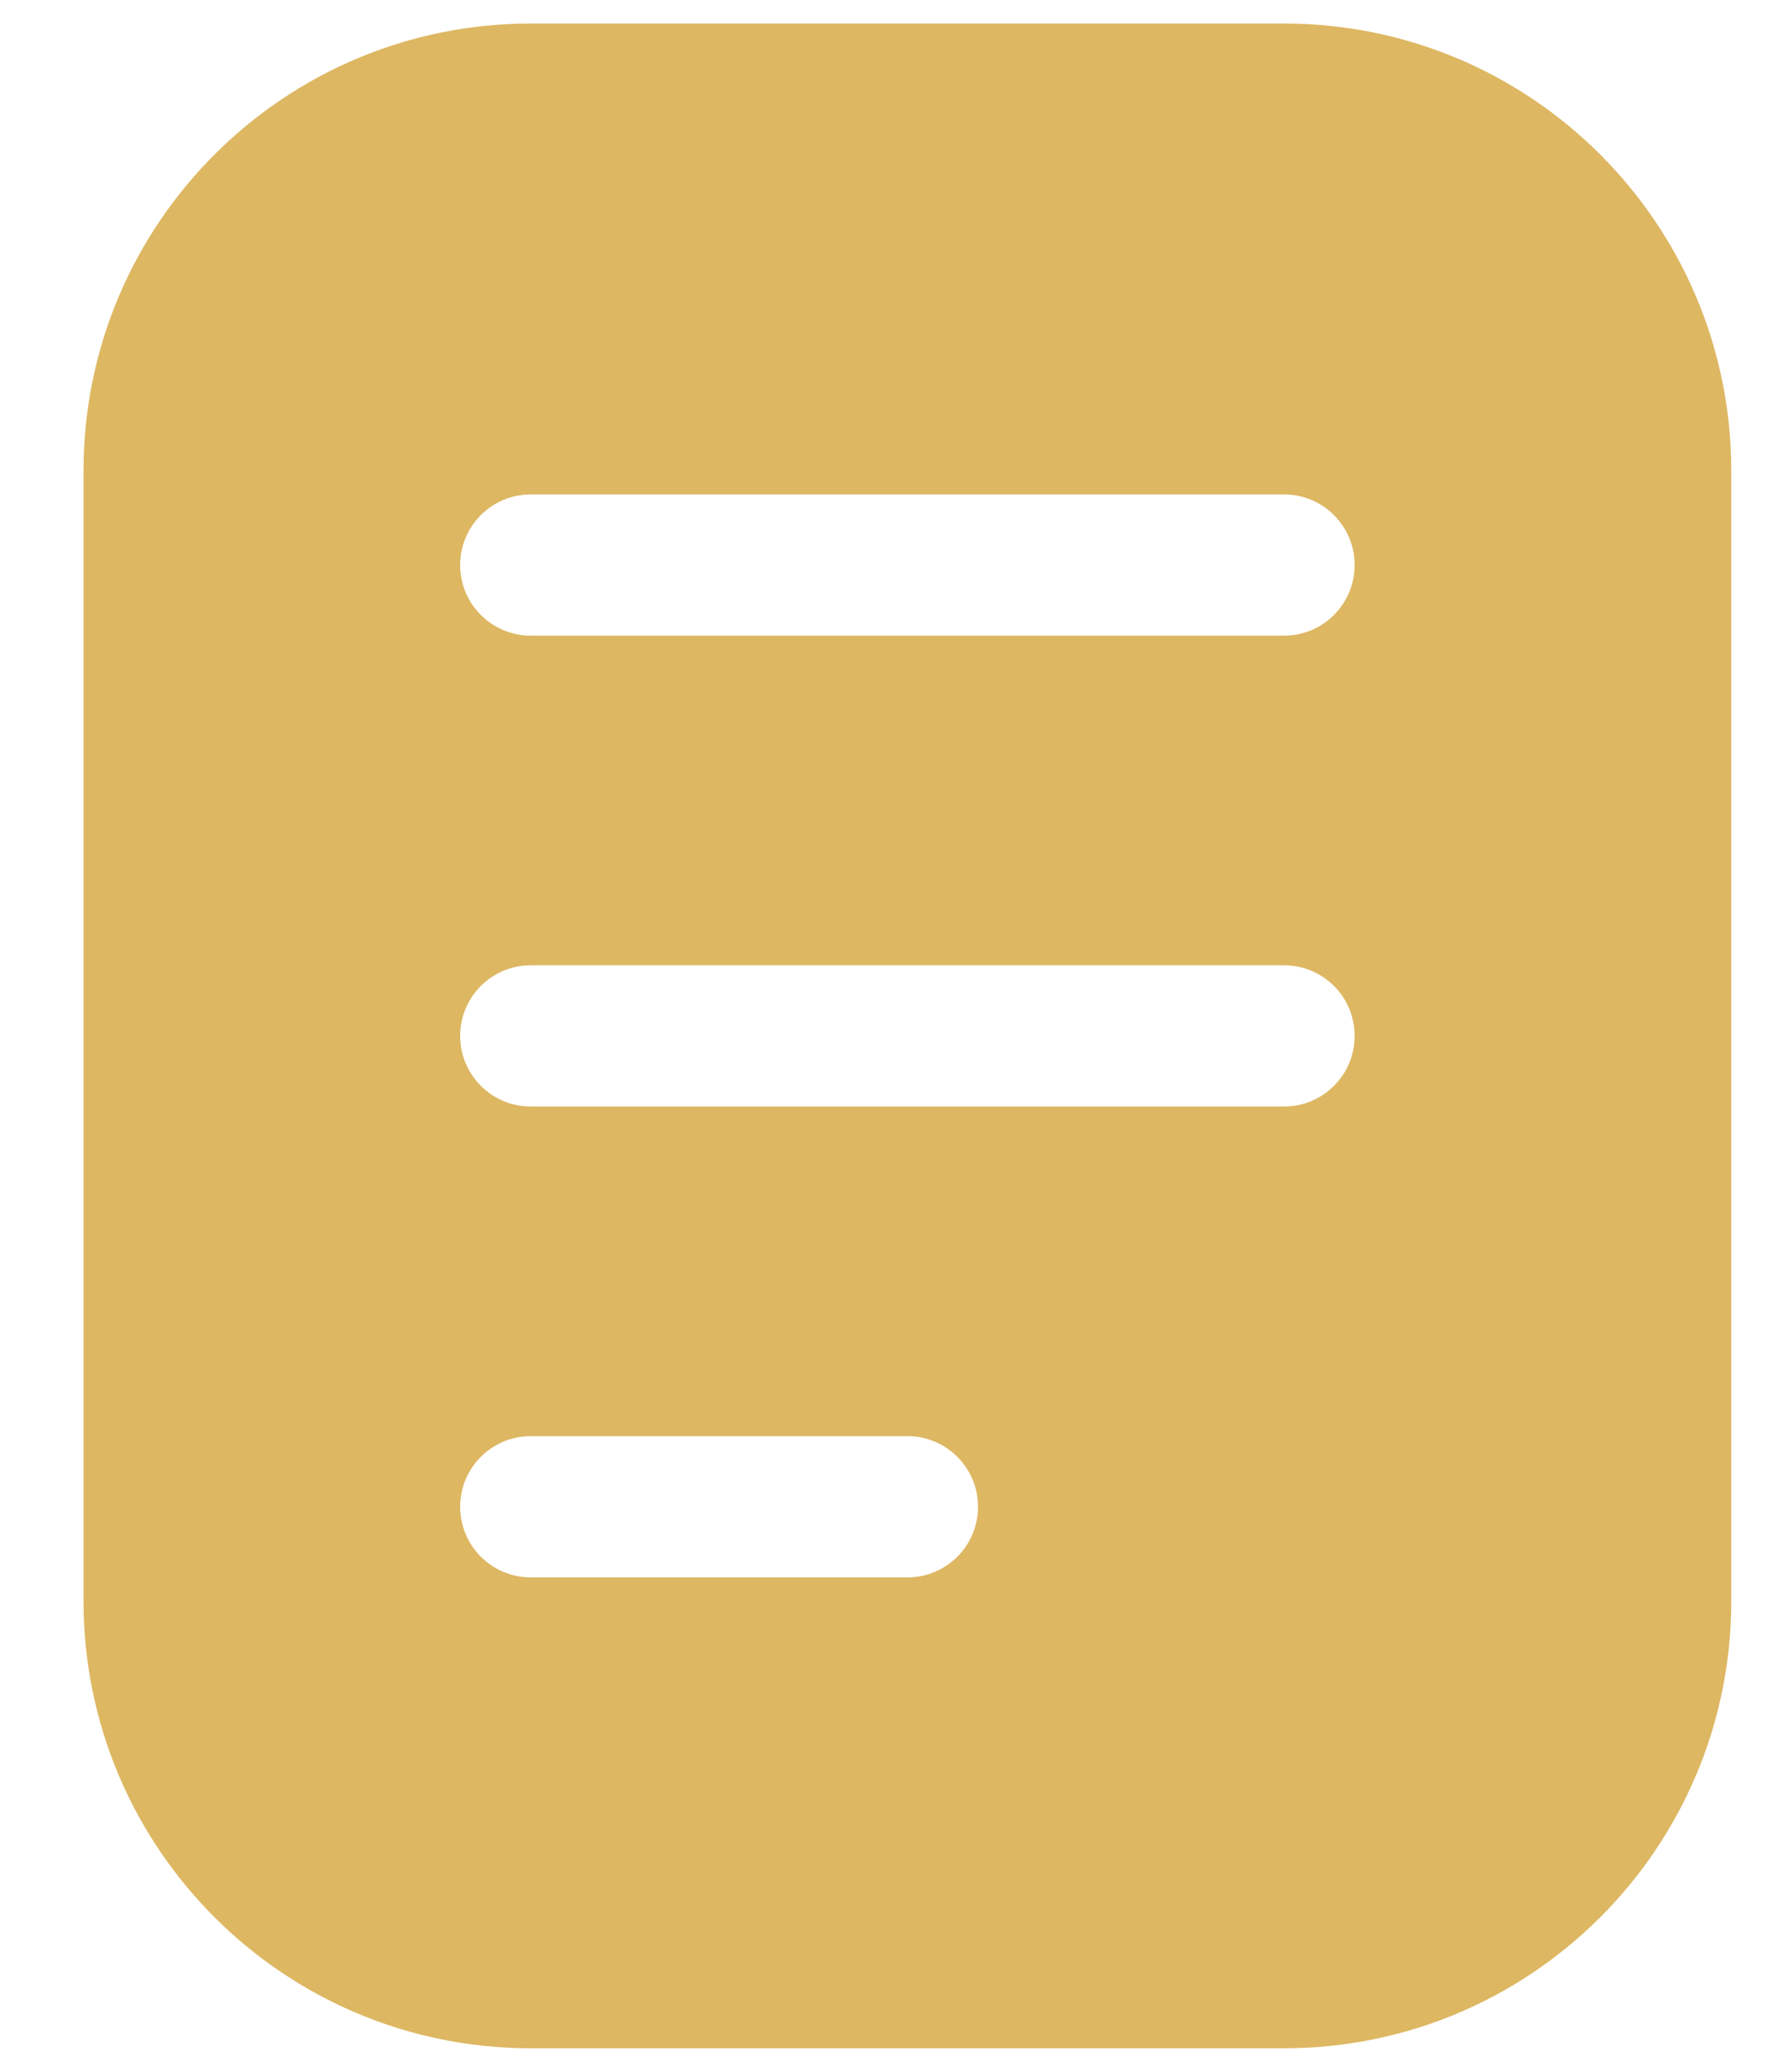<svg width="19" height="22" viewBox="0 0 19 22" fill="none" xmlns="http://www.w3.org/2000/svg">
<path fill-rule="evenodd" clip-rule="evenodd" d="M0.887 5C0.887 2.377 3.013 0.25 5.637 0.25H13.637C16.26 0.25 18.387 2.377 18.387 5V17C18.387 19.623 16.26 21.75 13.637 21.75H5.637C3.013 21.75 0.887 19.623 0.887 17V5ZM5.637 5.25C5.223 5.25 4.887 5.586 4.887 6C4.887 6.414 5.223 6.75 5.637 6.75H13.637C14.051 6.75 14.387 6.414 14.387 6C14.387 5.586 14.051 5.25 13.637 5.25H5.637ZM4.887 11C4.887 10.586 5.223 10.25 5.637 10.25H13.637C14.051 10.25 14.387 10.586 14.387 11C14.387 11.414 14.051 11.75 13.637 11.75H5.637C5.223 11.75 4.887 11.414 4.887 11ZM5.637 15.25C5.223 15.25 4.887 15.586 4.887 16C4.887 16.414 5.223 16.75 5.637 16.75H9.637C10.051 16.75 10.387 16.414 10.387 16C10.387 15.586 10.051 15.25 9.637 15.25H5.637Z" fill="#DDB762"/>
</svg>
